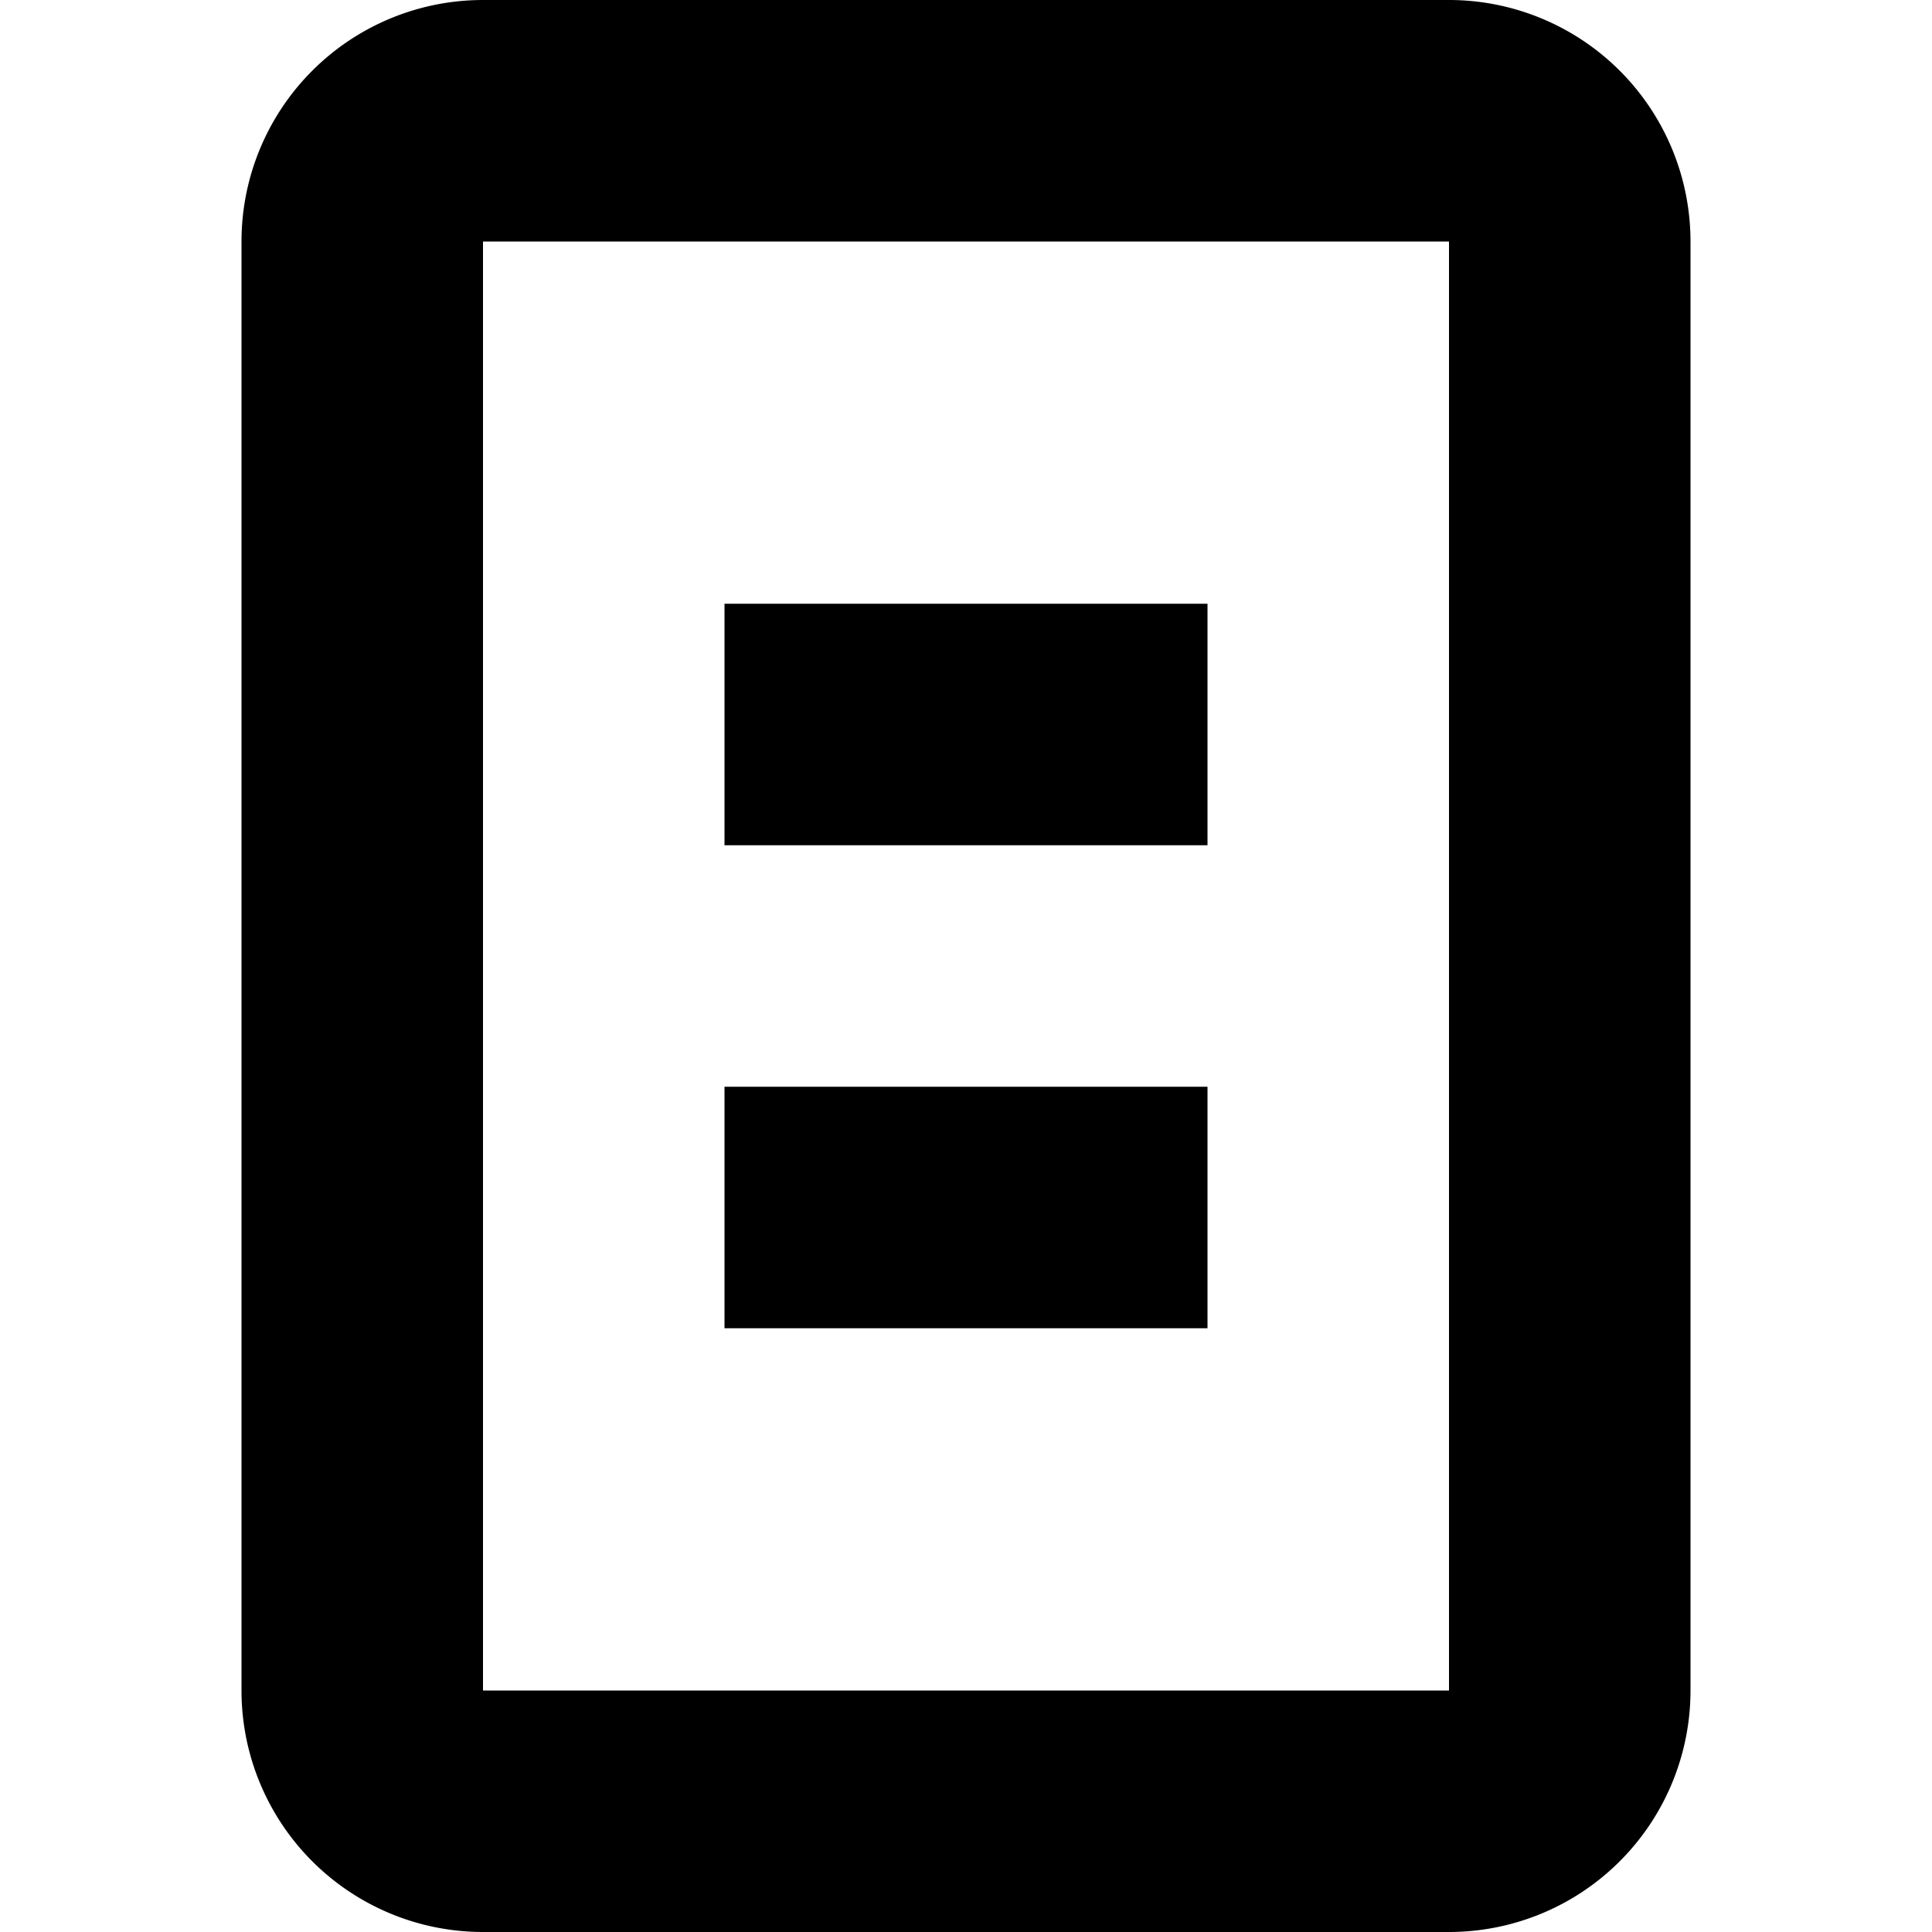 <svg xmlns="http://www.w3.org/2000/svg" width="16" height="16" viewBox="0 0 16 16">
  <title>tech-16px_tablet-reader</title>
  <path d="M2,2V14a2,2,0,0,0,2,2h8a2,2,0,0,0,2-2V2a2,2,0,0,0-2-2H4A2,2,0,0,0,2,2ZM4,2h8V14H4Z"/>
  <rect x="6" y="5" width="4" height="2"/>
  <rect x="6" y="9" width="4" height="2"/>
</svg>
